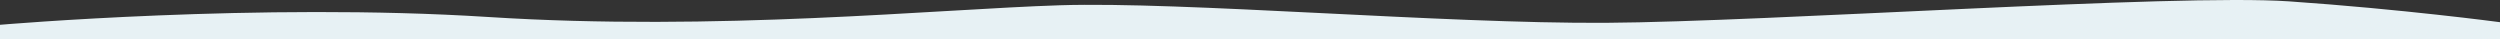 <svg id="Layer_1" data-name="Layer 1" xmlns="http://www.w3.org/2000/svg" width="1920" height="30.046" viewBox="0 0 1920 30.046">
  <rect x="0" y="0" width="1920" height="30.046" fill="#333333" stroke="none"/>
  <title>light-blue-top-wave</title>
  <path d="M0,30.046H1920v-13s-74.91-10-162-16-399.71,15.73-524.77,16.48S908.36,1.046,813.9,4.046s-263.66,20.22-439,9-374.9,6-374.9,6Z" transform="translate(0 0)" style="fill: #e7f1f4"/>
</svg>
